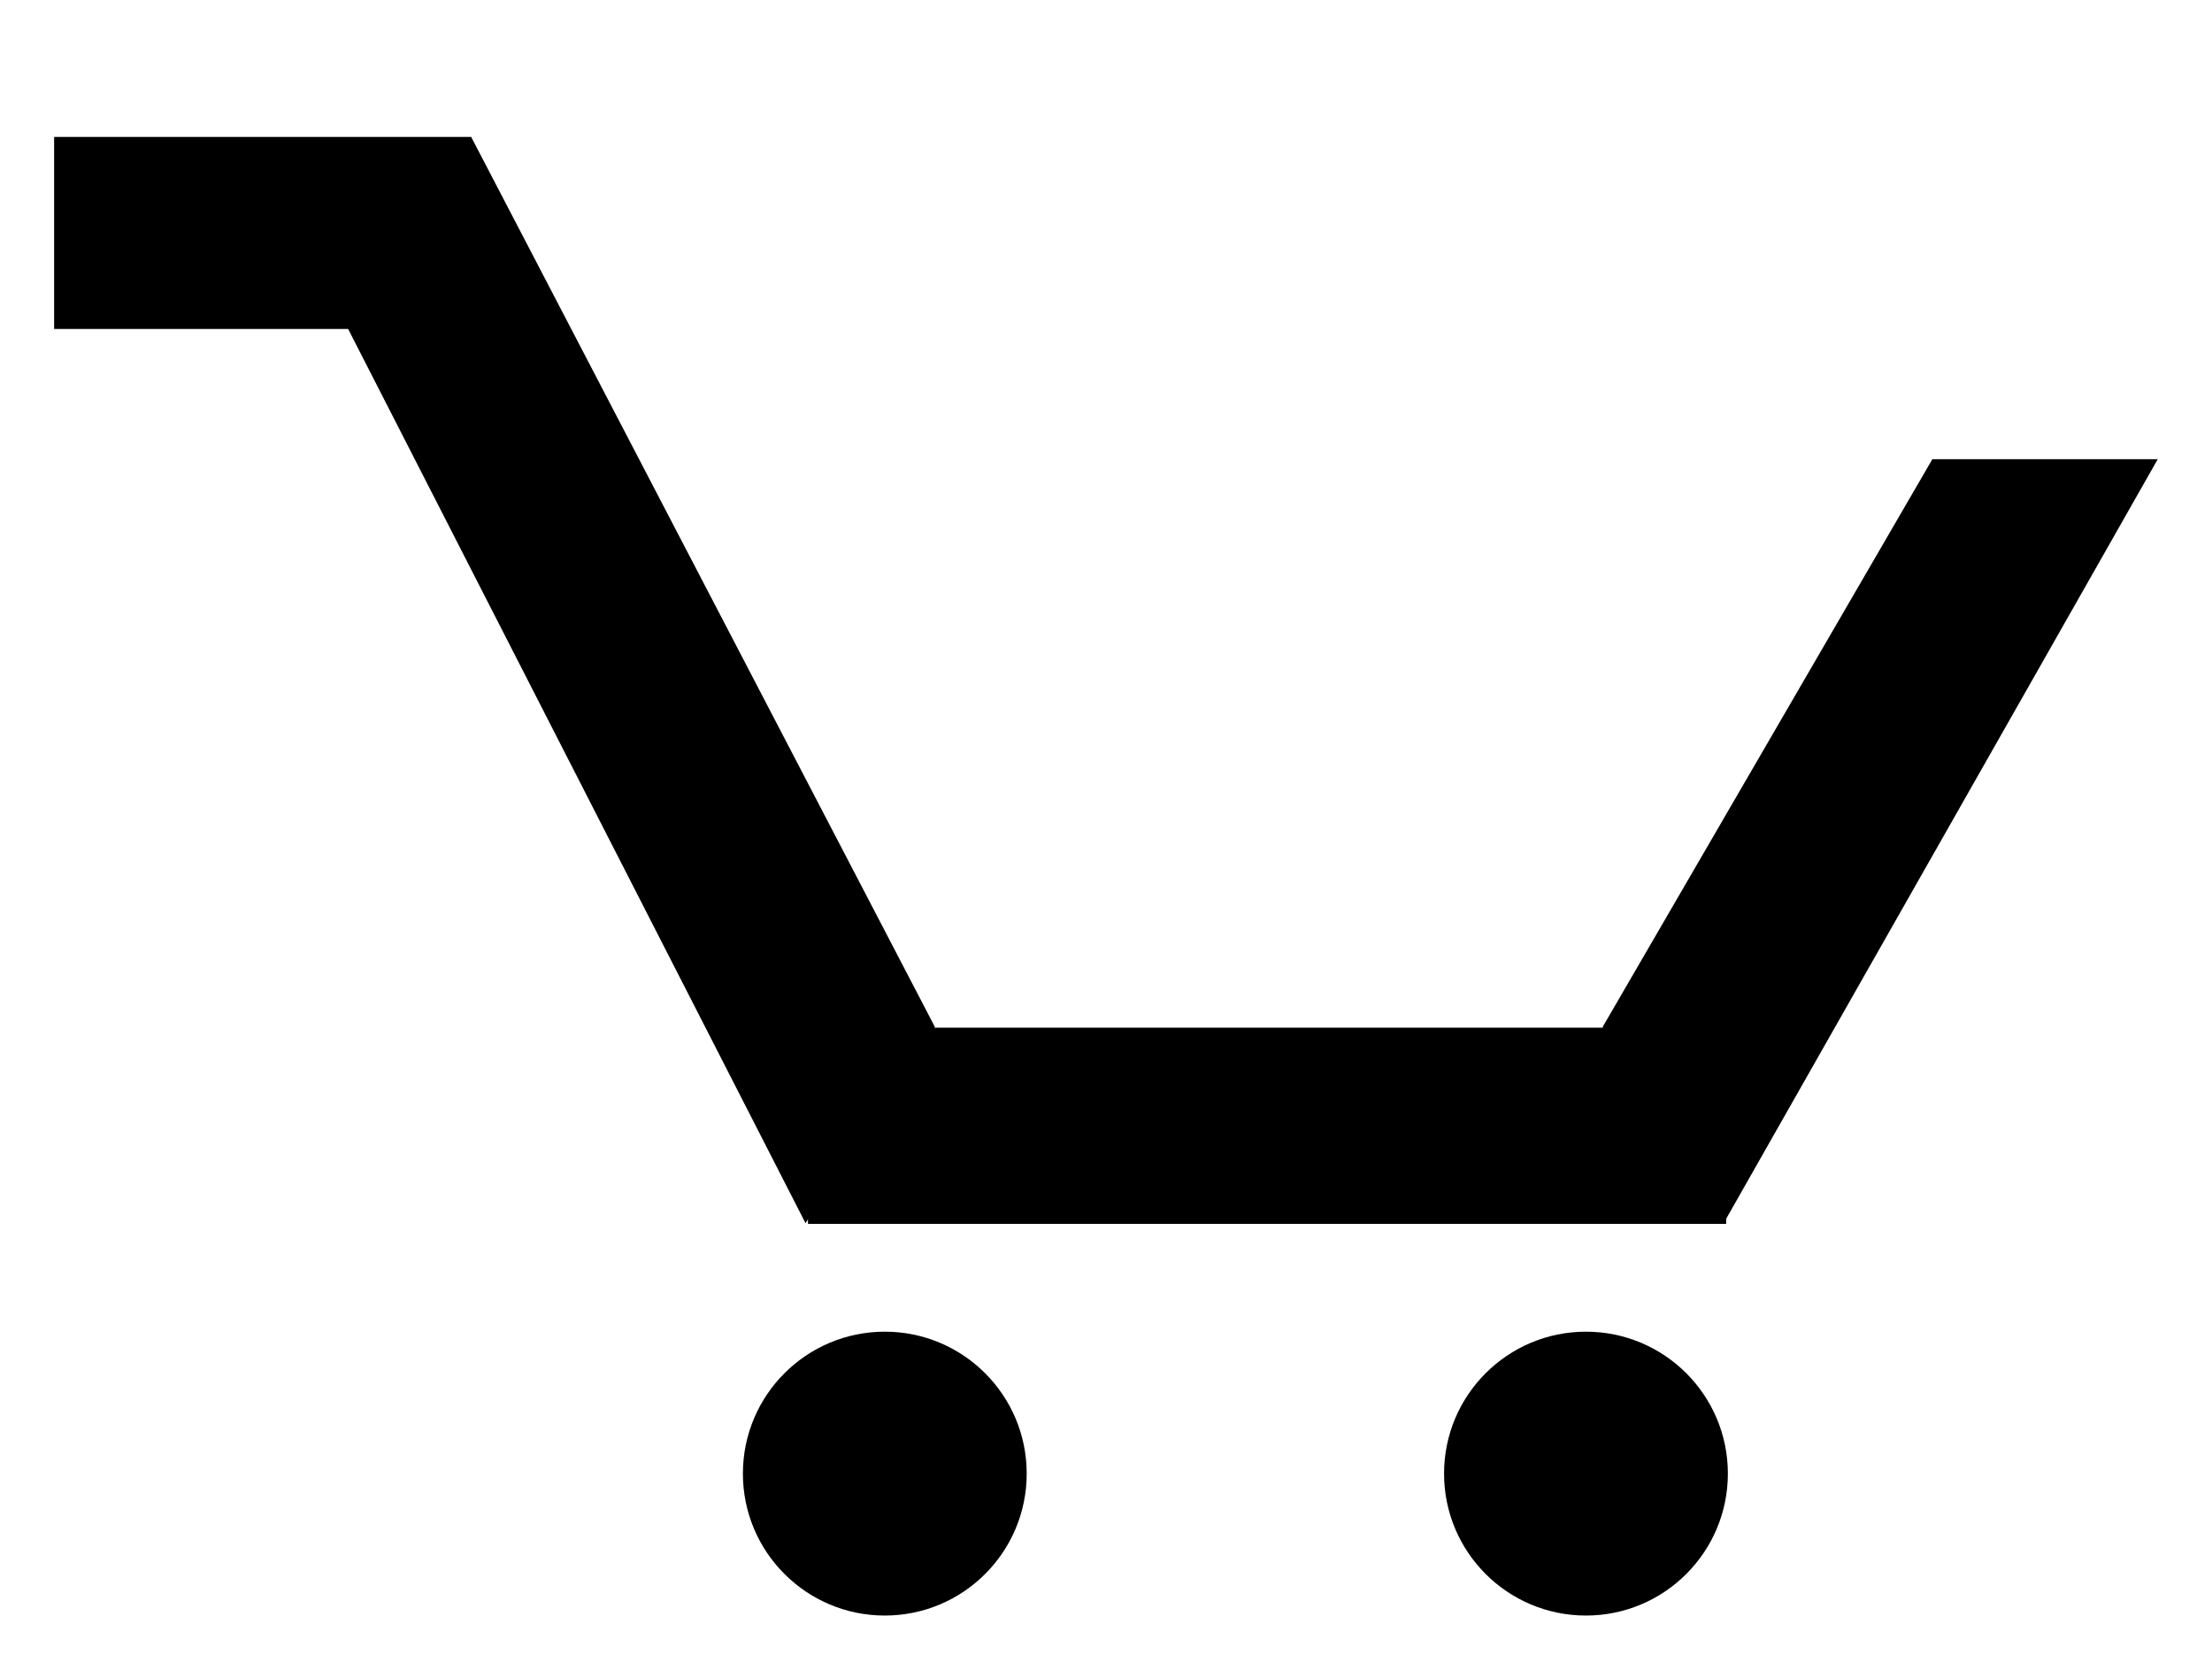 <?xml version="1.0" encoding="utf-8"?>
<!-- Generator: Adobe Illustrator 22.1.0, SVG Export Plug-In . SVG Version: 6.00 Build 0)  -->
<svg version="1.1" id="Слой_1" xmlns="http://www.w3.org/2000/svg" xmlns:xlink="http://www.w3.org/1999/xlink" x="0px" y="0px"
	 viewBox="0 0 53 40" style="enable-background:new 0 0 53 40;" xml:space="preserve">
<style type="text/css">
	.st0{fill:none;stroke:#000000;stroke-width:3;stroke-miterlimit:10;}
</style>
<path class="st0" d="M40.7,27"/>
<rect x="4" y="0.5" transform="matrix(6.123234e-17 -1 1 6.123234e-17 0.797 11.88)" width="4.6" height="10"/>
<rect x="28" y="16" transform="matrix(6.123234e-17 -1 1 6.123234e-17 3.359 57.318)" width="4.7" height="22"/>
<polygon points="46.3,11 51.7,11 41.3,29.3 38.4,24.6 "/>
<polygon points="19.3,29.3 8.3,7.8 11.3,3.3 22.4,24.6 "/>
<circle cx="21.2" cy="35.3" r="3.4"/>
<circle cx="38" cy="35.3" r="3.4"/>
</svg>
